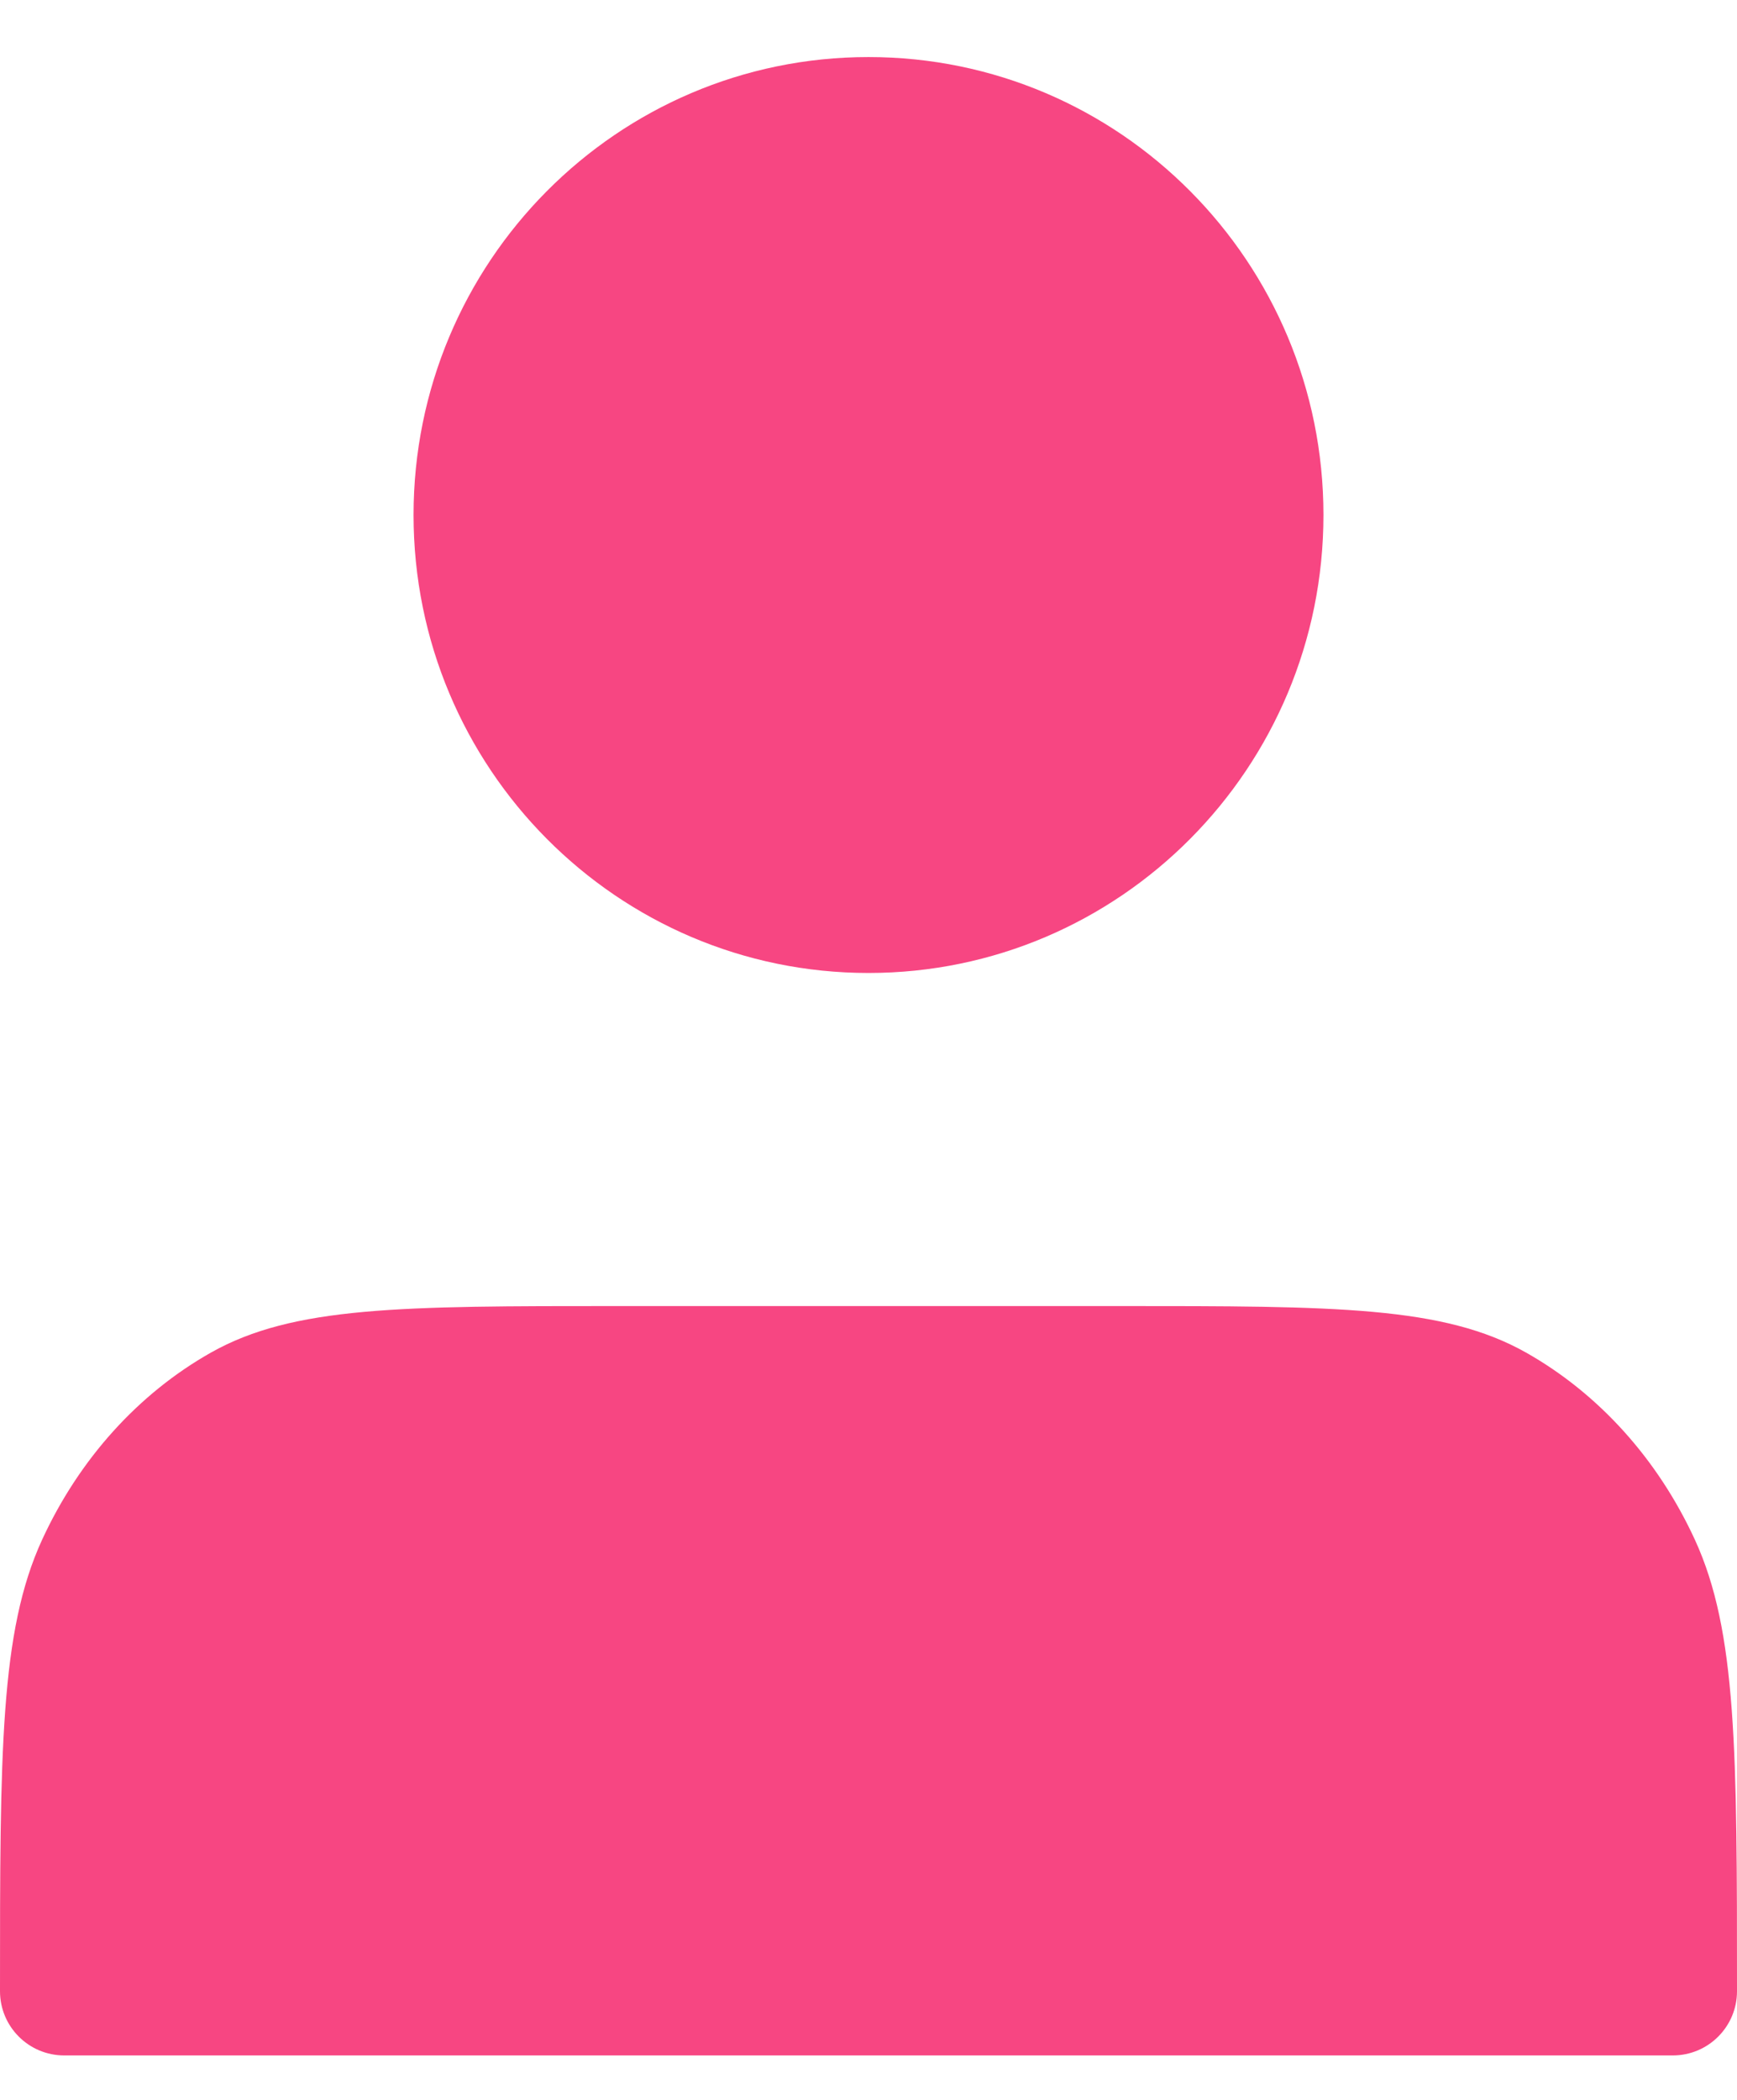 <svg width="24" height="29" viewBox="0 0 24 29" fill="none" xmlns="http://www.w3.org/2000/svg">
<path fill-rule="evenodd" clip-rule="evenodd" d="M18.286 7.112C18.286 10.605 15.472 13.437 12 13.437C8.528 13.437 5.714 10.605 5.714 7.112C5.714 3.619 8.528 0.788 12 0.788C15.472 0.788 18.286 3.619 18.286 7.112ZM0.887 28.386C0.397 28.386 0 27.989 0 27.499C0 24.187 0 22.531 0.581 21.266C1.093 20.153 1.909 19.248 2.912 18.681C4.053 18.037 5.546 18.037 8.533 18.037H15.467C18.454 18.037 19.947 18.037 21.088 18.681C22.091 19.248 22.907 20.153 23.419 21.266C24 22.531 24 24.187 24 27.499V27.499C24 27.989 23.603 28.386 23.113 28.386H0.887Z" fill="#F74682"/>
</svg>
